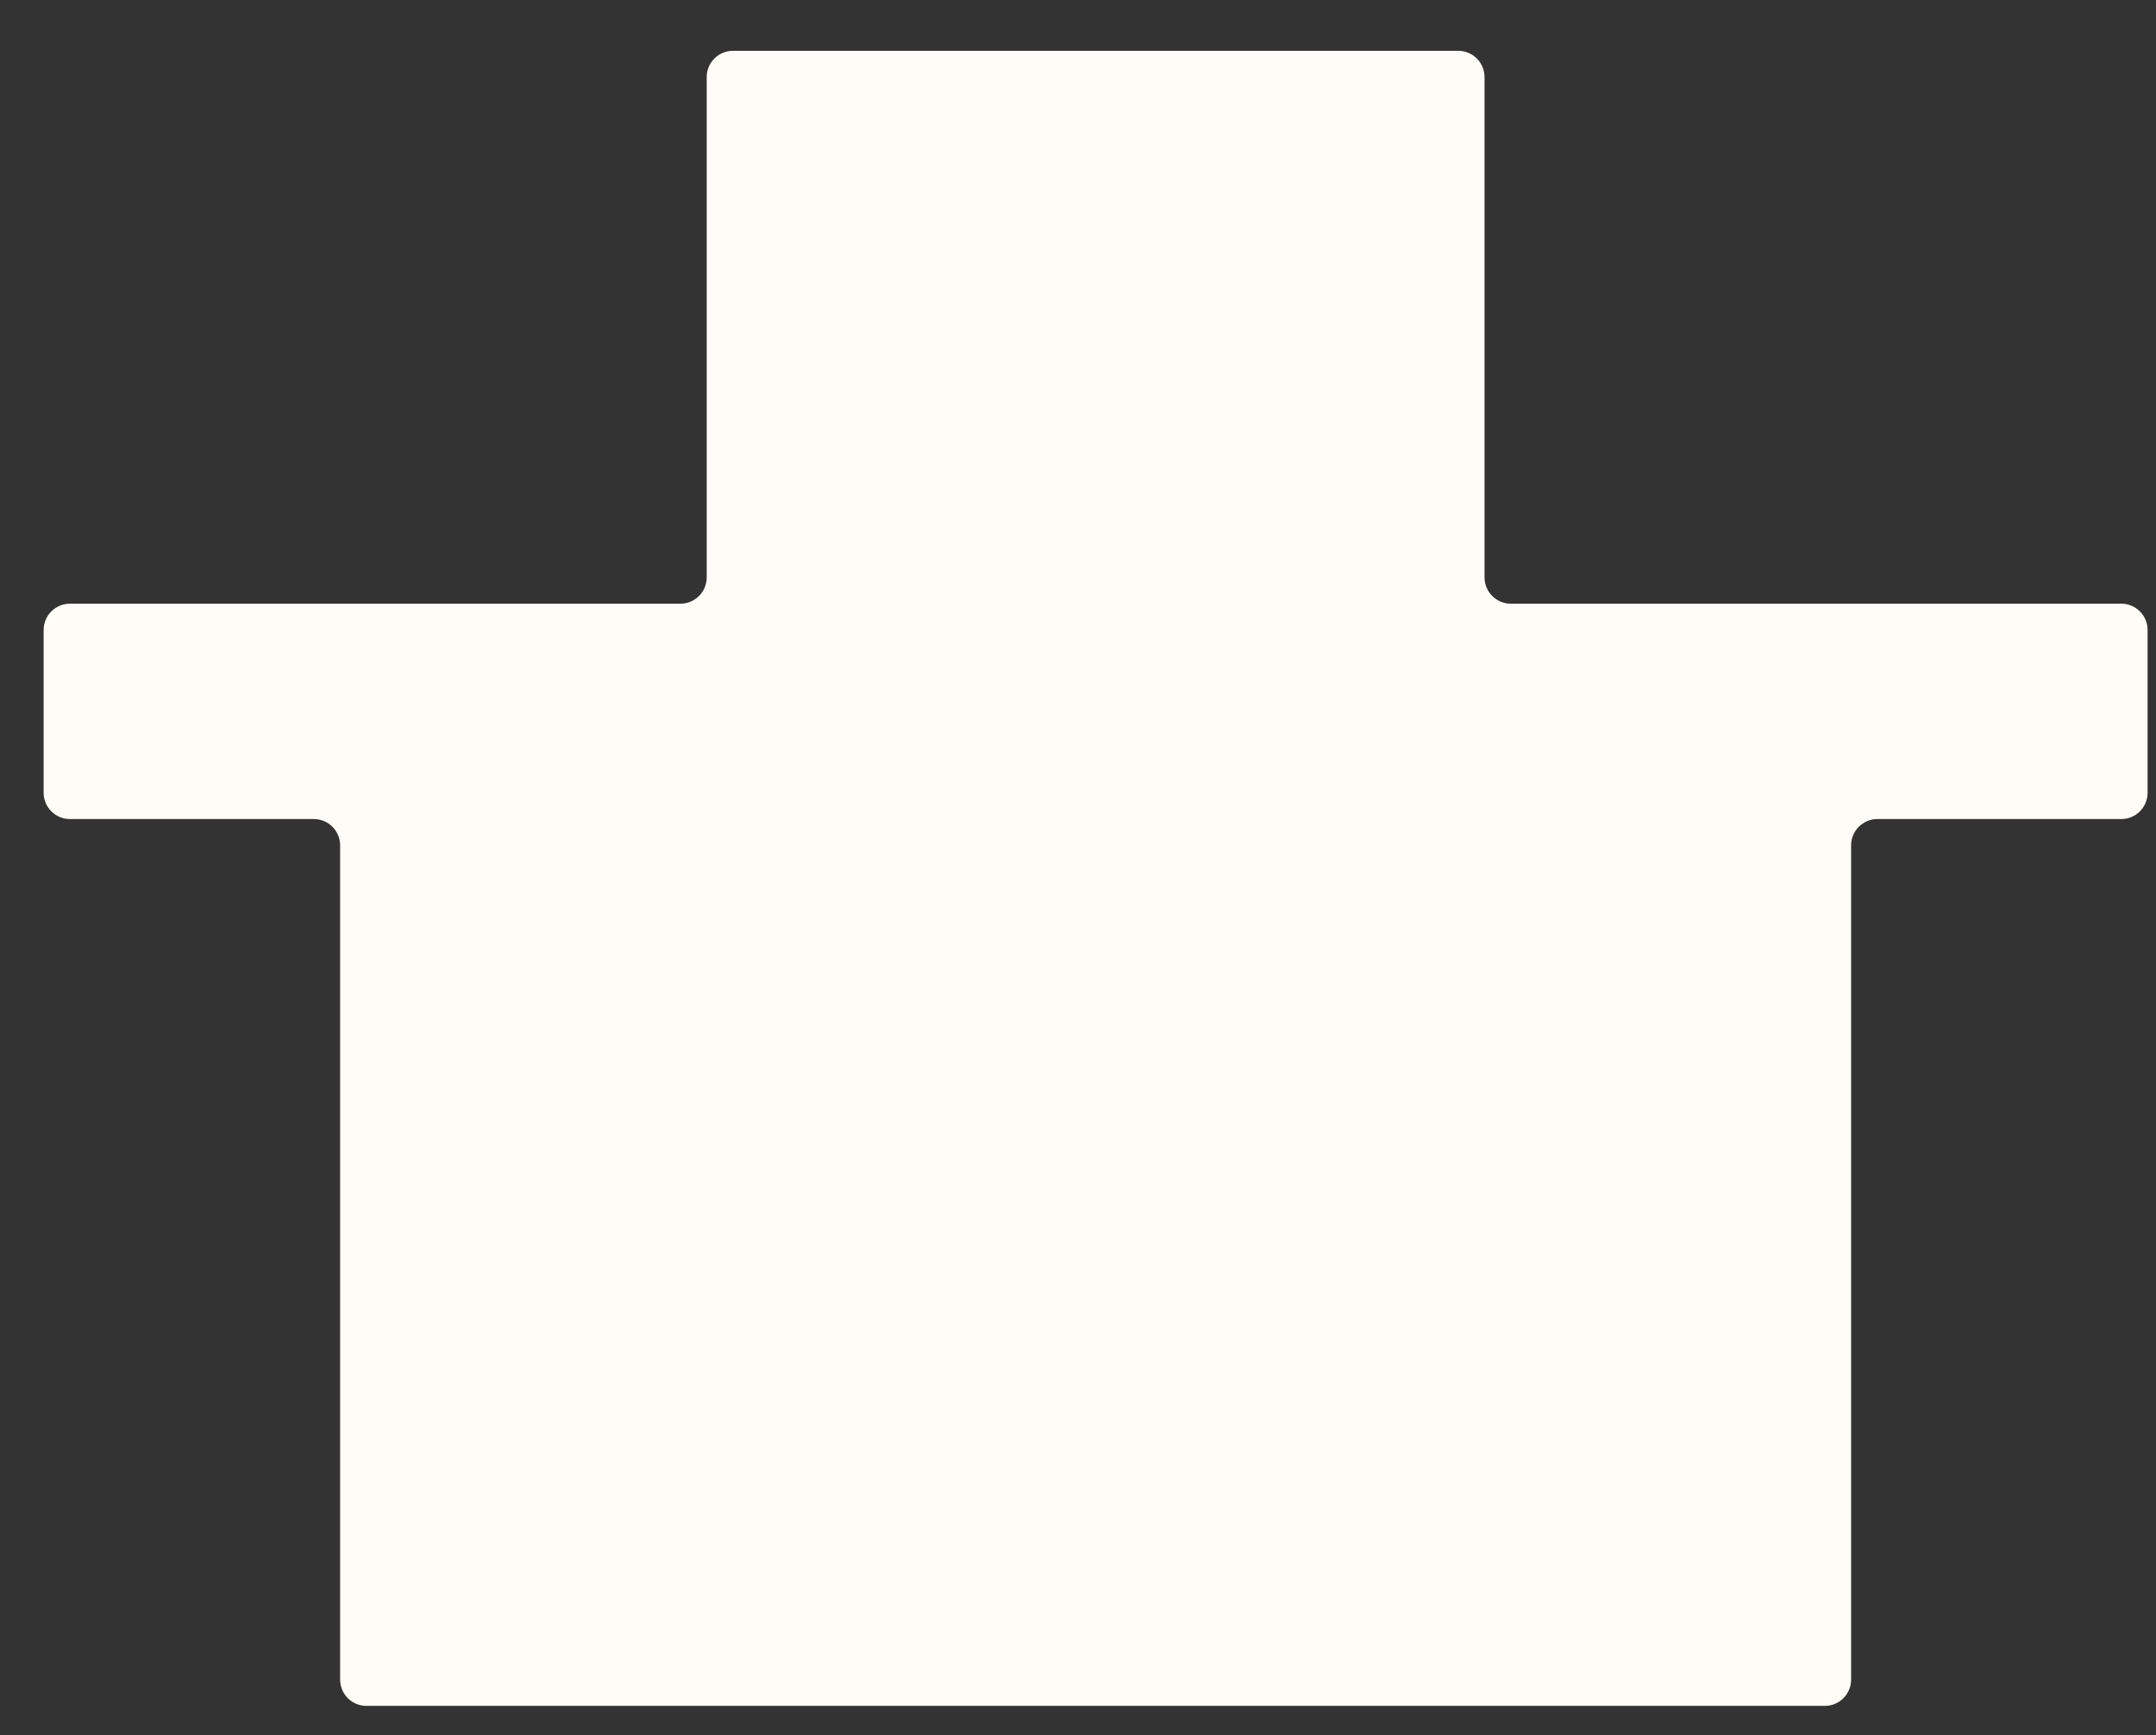 <svg width="41" height="33" viewBox="0 0 41 33" fill="none" xmlns="http://www.w3.org/2000/svg">
<rect x="0" y="0" width="41" height="33" fill="#333333" stroke="none"/>
<path d="M28.231 1.466C28.231 1.19 28.007 0.966 27.731 0.966H13.939C13.663 0.966 13.439 1.19 13.439 1.466V10.981C13.439 11.258 13.215 11.481 12.939 11.481H1.33C1.054 11.481 0.83 11.705 0.83 11.981V15.077C0.83 15.354 1.054 15.577 1.33 15.577H5.968C6.244 15.577 6.468 15.801 6.468 16.077V31.943C6.468 32.219 6.692 32.443 6.968 32.443H34.702C34.978 32.443 35.202 32.219 35.202 31.943V16.077C35.202 15.801 35.426 15.577 35.702 15.577H40.34C40.616 15.577 40.84 15.354 40.84 15.077V11.981C40.84 11.705 40.616 11.481 40.34 11.481H28.731C28.455 11.481 28.231 11.258 28.231 10.981V1.466Z" fill="#FFFCF7"/>
</svg>
